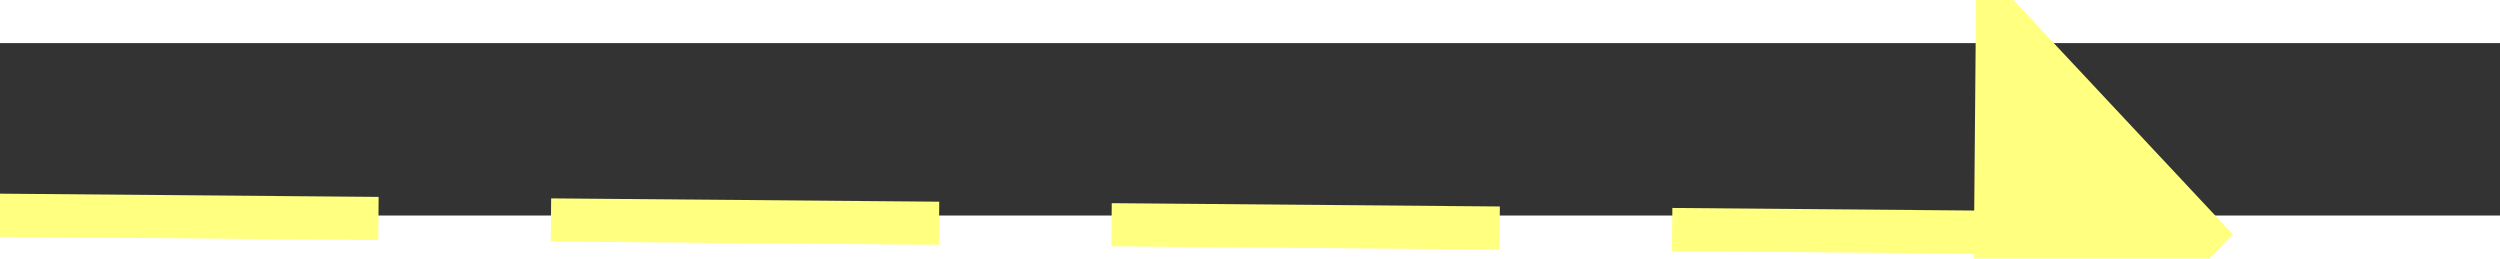 ﻿<?xml version="1.0" encoding="utf-8"?>
<svg version="1.1" xmlns:xlink="http://www.w3.org/1999/xlink" width="58px" height="6px" preserveAspectRatio="xMinYMid meet" viewBox="684 8389  58 4" xmlns="http://www.w3.org/2000/svg">
  <rect x="684" y="8389" width="58" height="4" fill="#333333" stroke="none"/>
  <g transform="matrix(0.342 0.94 -0.94 0.342 8354.1 4851.108 )">
    <path d="M 733 8397.8  L 739 8391.5  L 733 8385.2  L 733 8397.8  Z " fill-rule="nonzero" fill="#ffff80" stroke="none" transform="matrix(0.35 -0.937 0.937 0.35 -7397.564 6123.376 )" />
    <path d="M 687 8391.5  L 734 8391.5  " stroke-width="1" stroke-dasharray="9,4" stroke="#ffff80" fill="none" transform="matrix(0.35 -0.937 0.937 0.35 -7397.564 6123.376 )" />
  </g>
</svg>